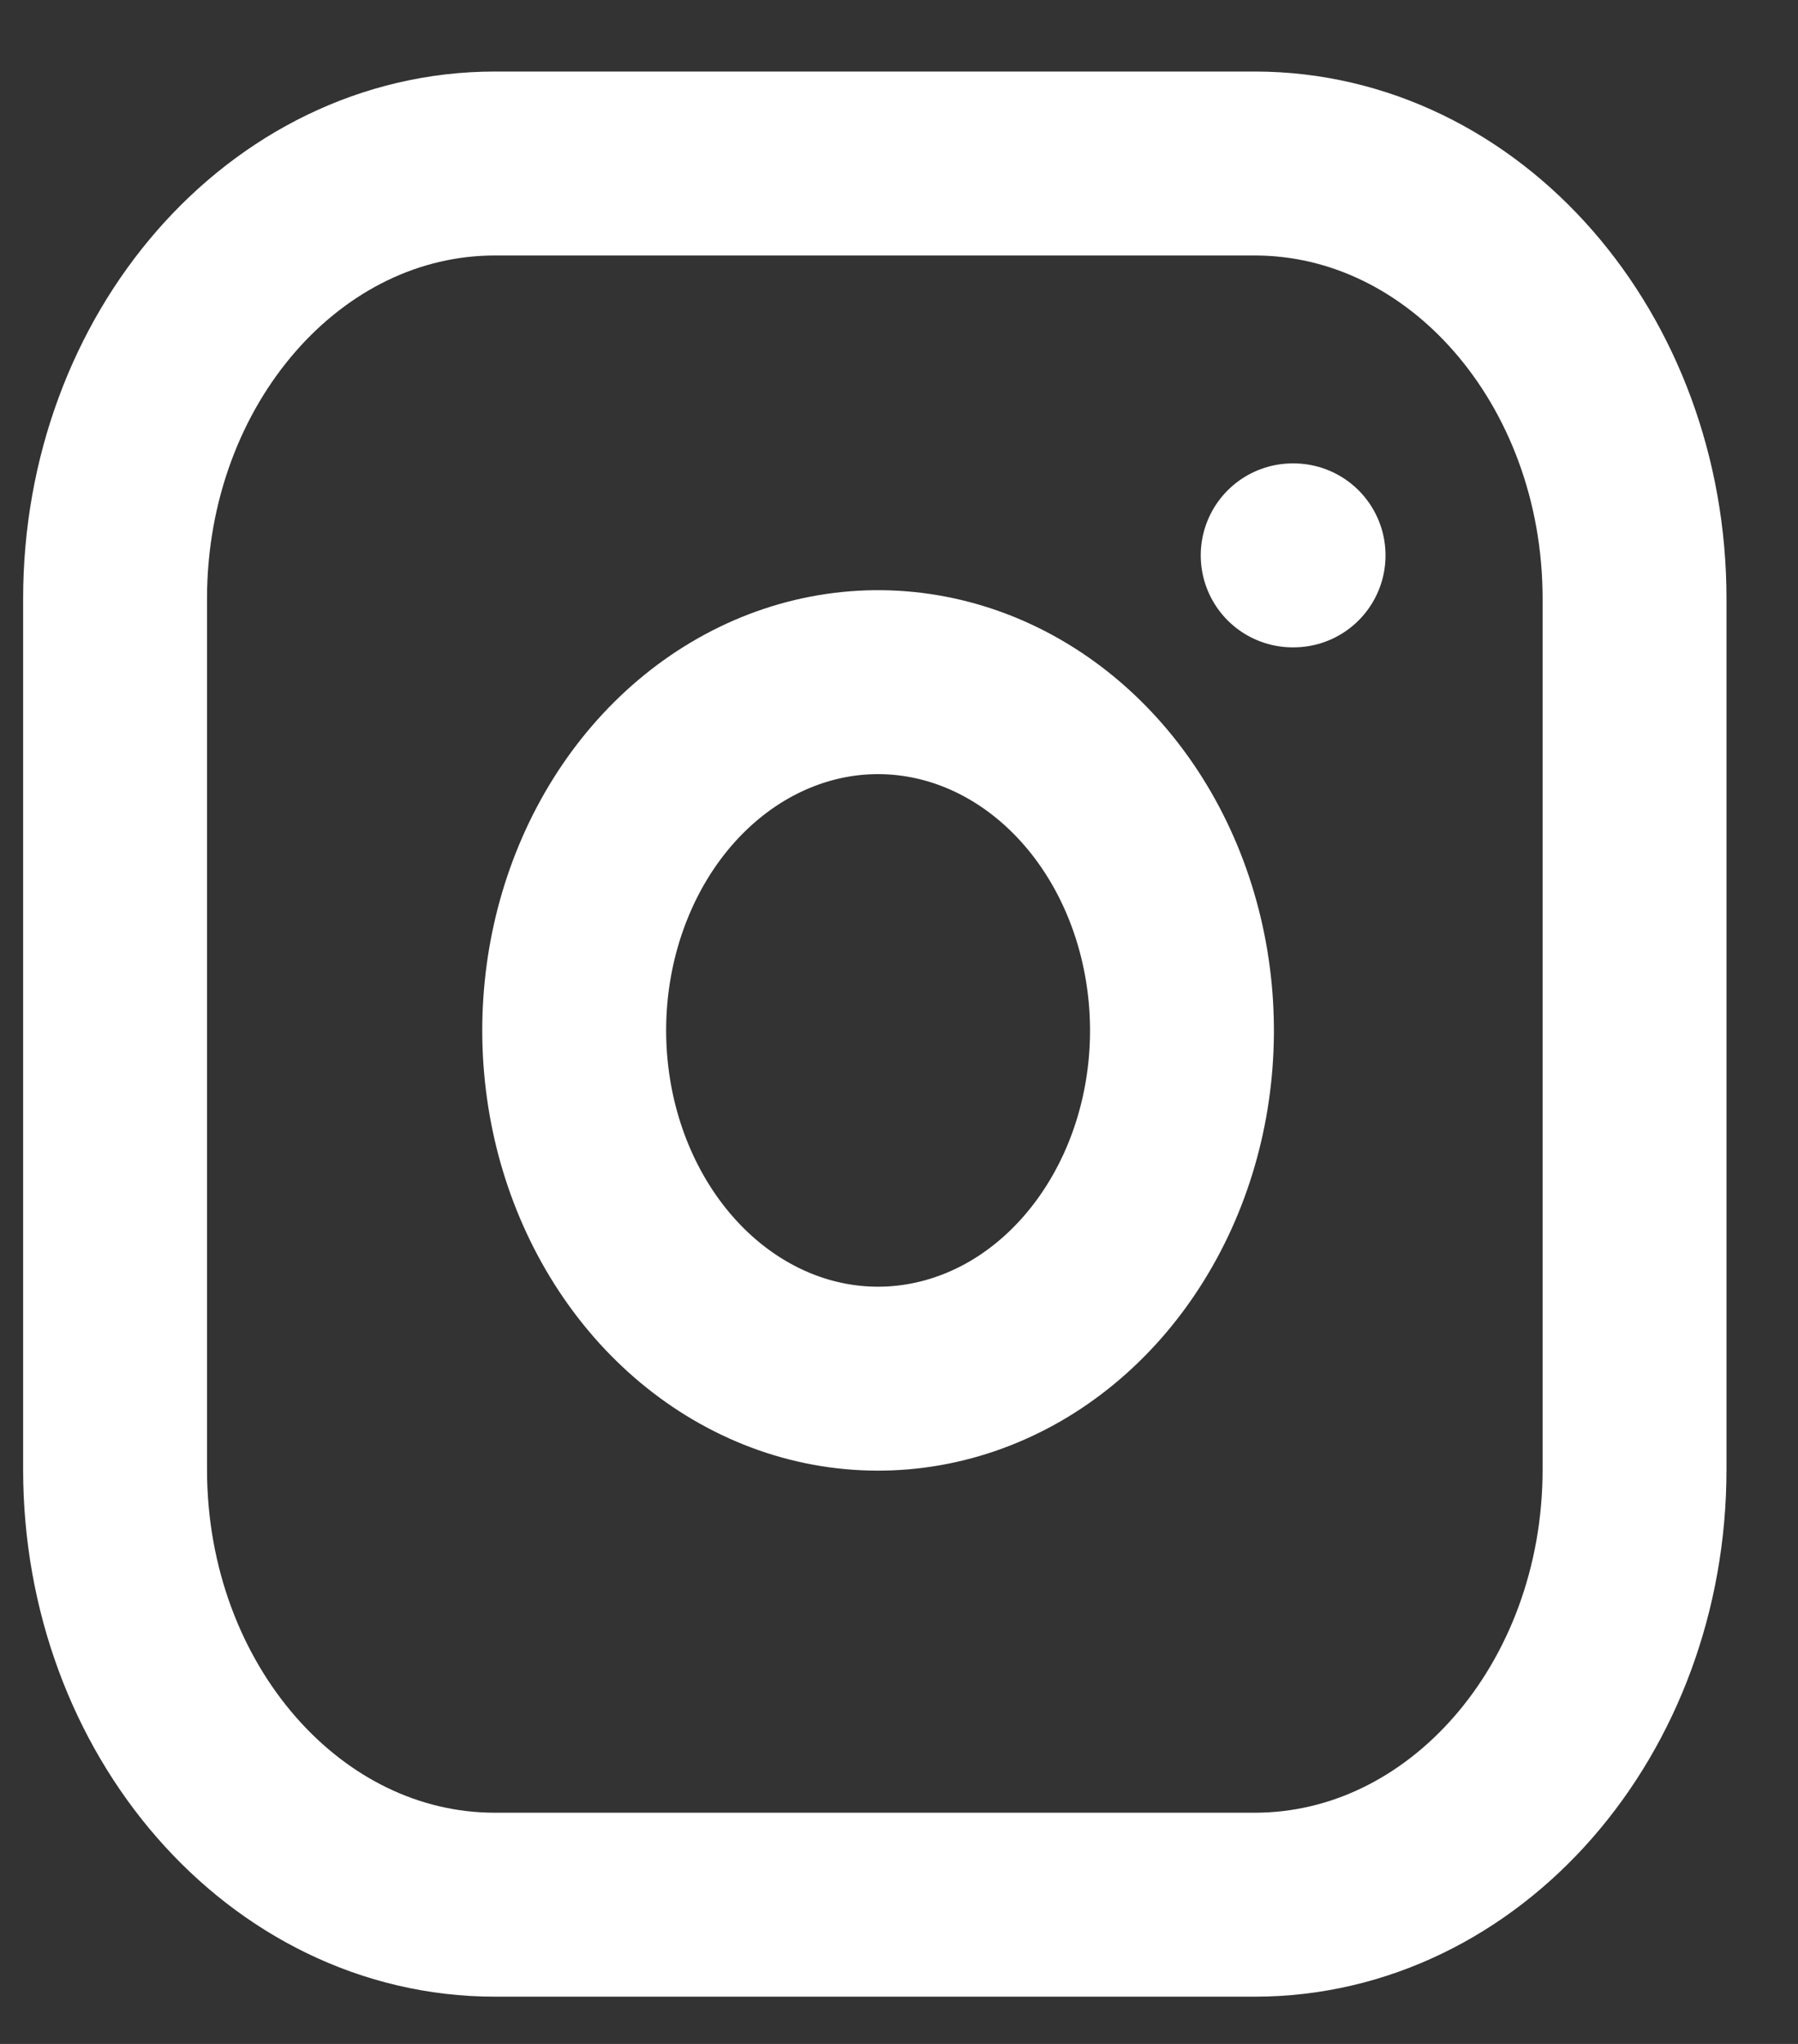 <svg width="22" height="25" viewBox="0 0 22 25" fill="none" xmlns="http://www.w3.org/2000/svg">
<rect x="0" y="0" width="22" height="25" fill="#333333" stroke="none"/>
<path d="M15.352 2H6.056C3.489 2 1.408 4.384 1.408 7.324V17.973C1.408 20.914 3.489 23.297 6.056 23.297H15.352C17.919 23.297 20 20.914 20 17.973V7.324C20 4.384 17.919 2 15.352 2Z" stroke="white" stroke-width="2.25" stroke-linecap="round" stroke-linejoin="round"/>
<path d="M14.422 11.979C14.537 12.865 14.405 13.77 14.045 14.565C13.684 15.361 13.115 16.006 12.416 16.409C11.717 16.811 10.926 16.951 10.153 16.809C9.381 16.667 8.668 16.249 8.115 15.616C7.562 14.982 7.197 14.165 7.073 13.28C6.949 12.396 7.071 11.489 7.423 10.688C7.774 9.888 8.337 9.235 9.032 8.822C9.726 8.41 10.516 8.258 11.29 8.39C12.079 8.524 12.809 8.945 13.373 9.591C13.938 10.238 14.305 11.075 14.422 11.979Z" stroke="white" stroke-width="2.25" stroke-linecap="round" stroke-linejoin="round"/>
<path d="M15.817 6.793H15.828" stroke="white" stroke-width="2.25" stroke-linecap="round" stroke-linejoin="round"/>
</svg>
